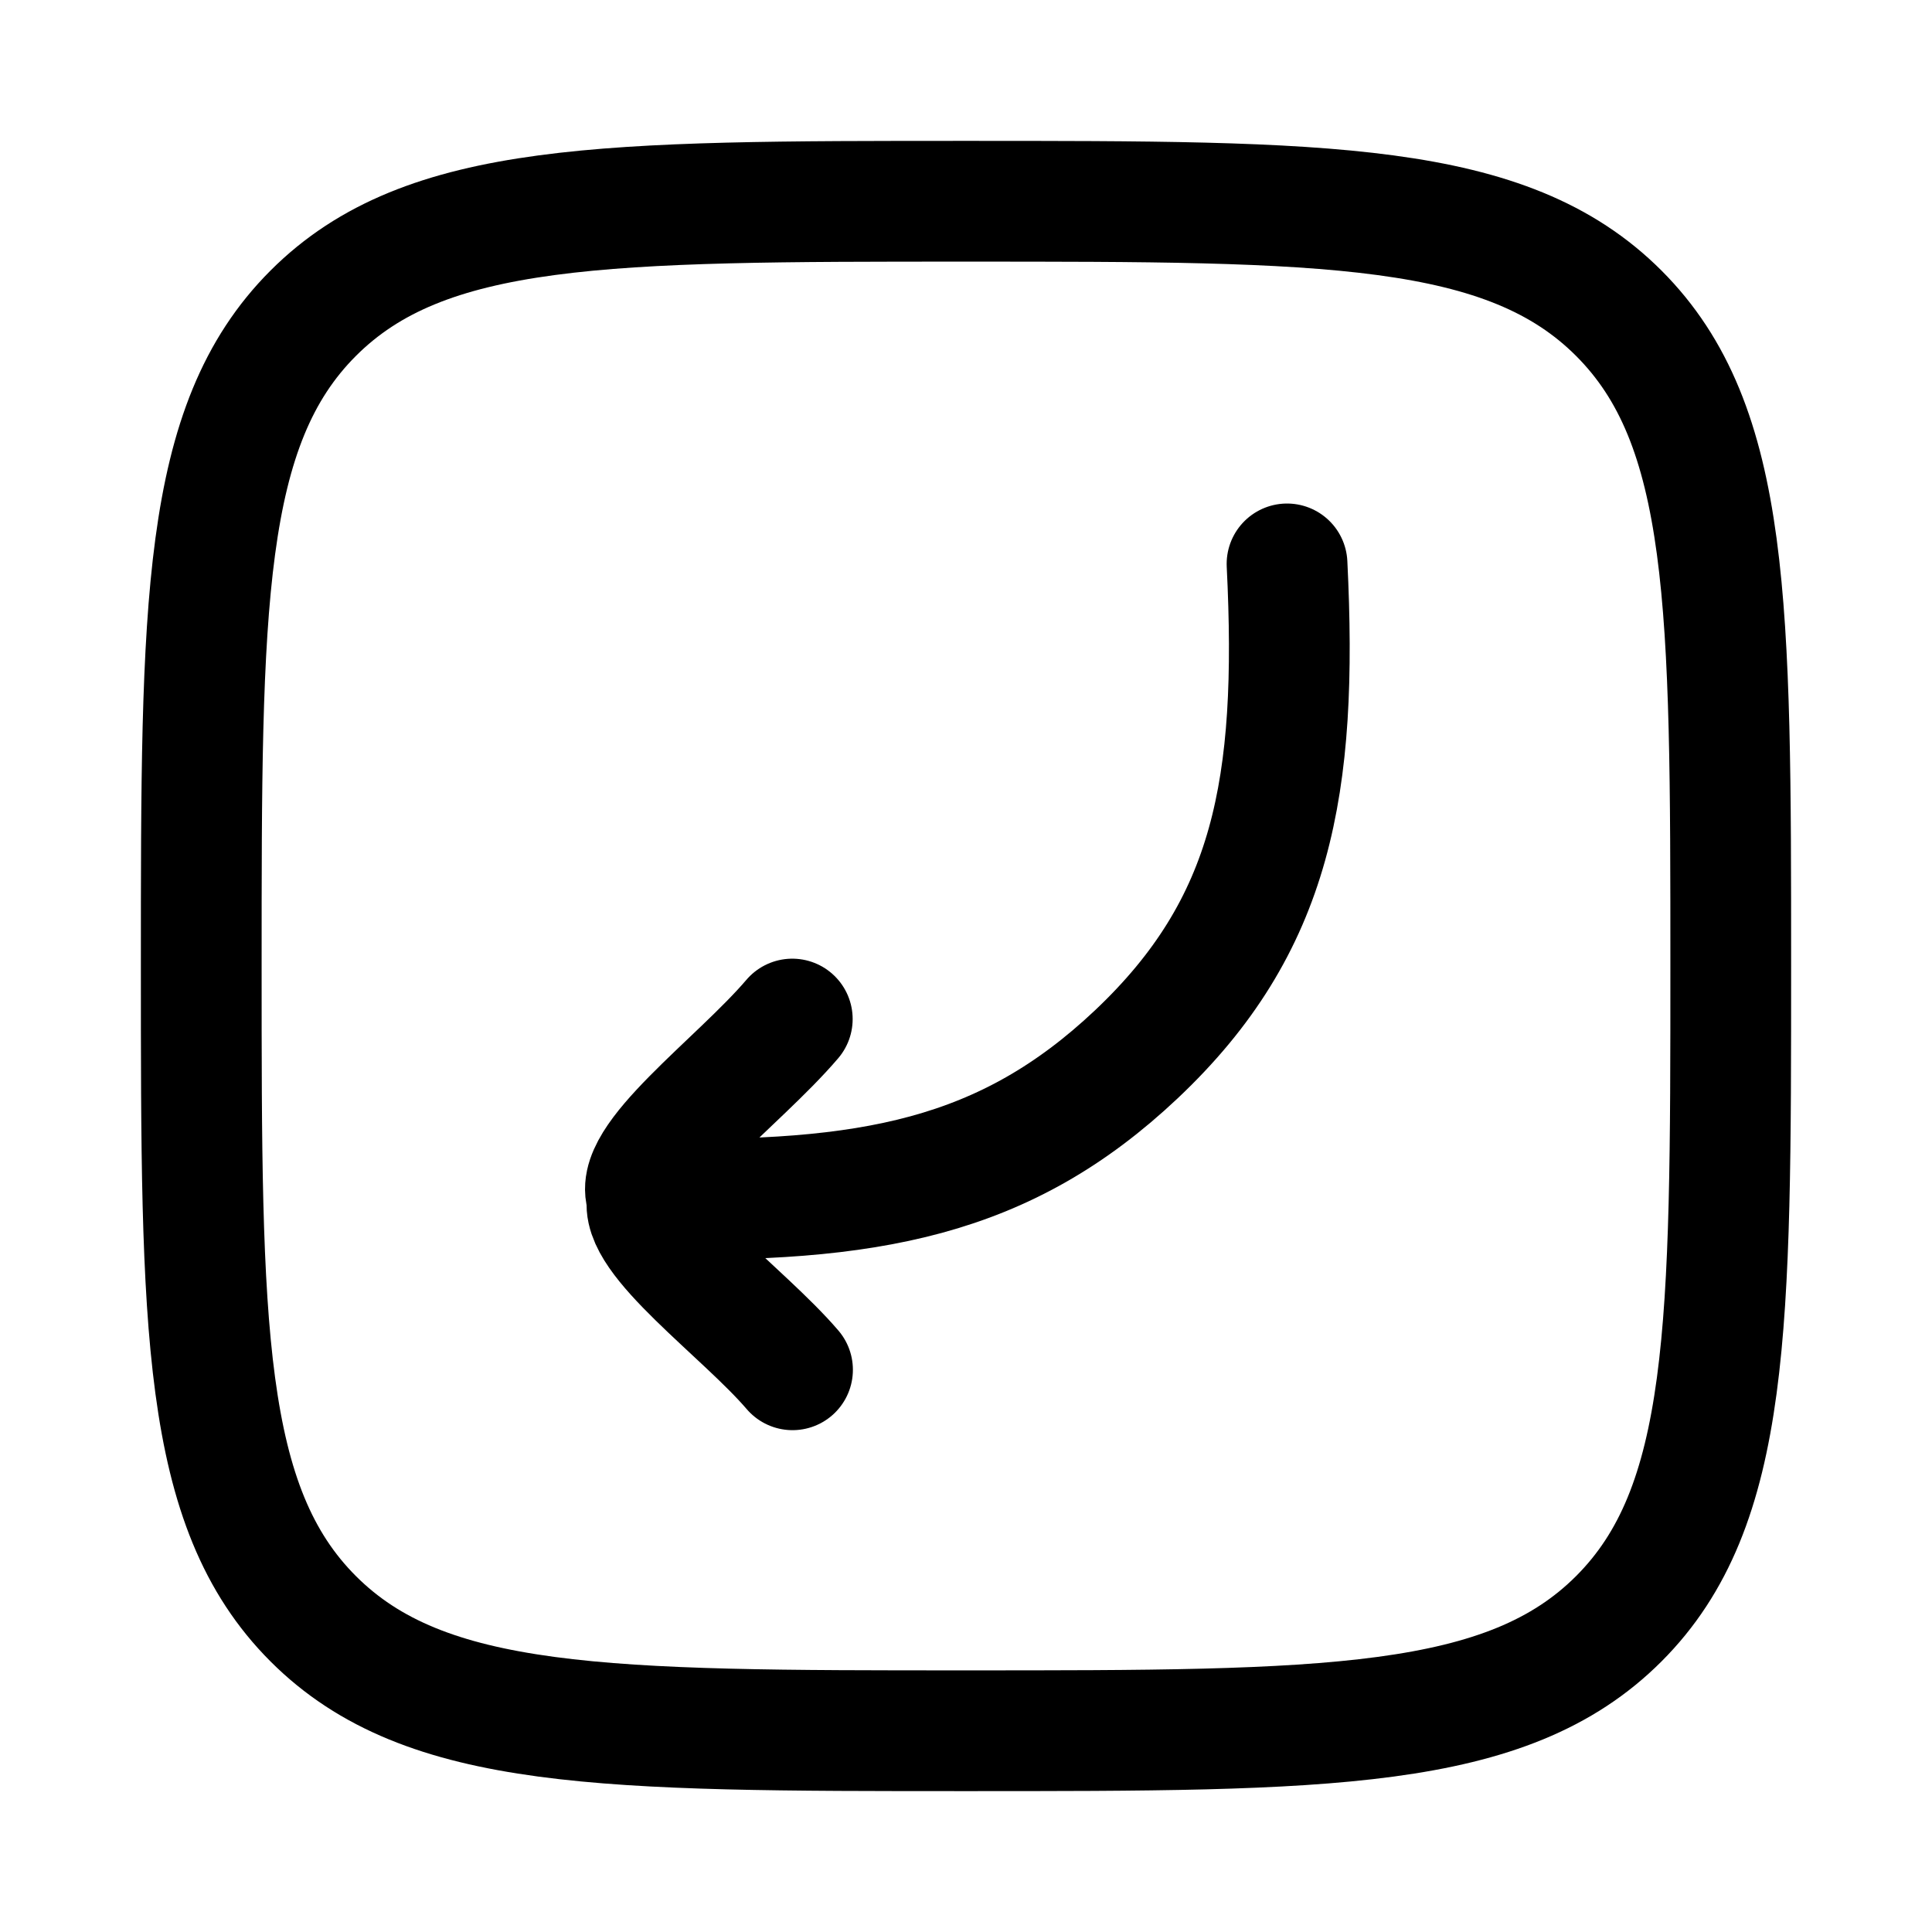 <svg viewBox="0 0 24 24" fill="none" xmlns="http://www.w3.org/2000/svg"><path d="M2.5 12C2.5 7.522 2.5 5.282 3.891 3.891C5.282 2.5 7.522 2.5 12 2.5C16.478 2.5 18.718 2.5 20.109 3.891C21.5 5.282 21.5 7.522 21.5 12C21.5 16.478 21.5 18.718 20.109 20.109C18.718 21.5 16.478 21.5 12 21.5C7.522 21.5 5.282 21.5 3.891 20.109C2.5 18.718 2.5 16.478 2.5 12Z" stroke="currentColor" stroke-width="1.5"/><path d="M9.842 12.659C9.169 13.449 7.803 14.427 8.046 14.892M8.046 14.892C7.911 15.365 9.234 16.302 9.845 17.016M8.046 14.892C10.802 14.948 12.487 14.633 14.115 13.098C15.809 11.499 16.125 9.773 15.988 7.005" stroke="currentColor" stroke-width="1.5" stroke-linecap="round" stroke-linejoin="round"/></svg>